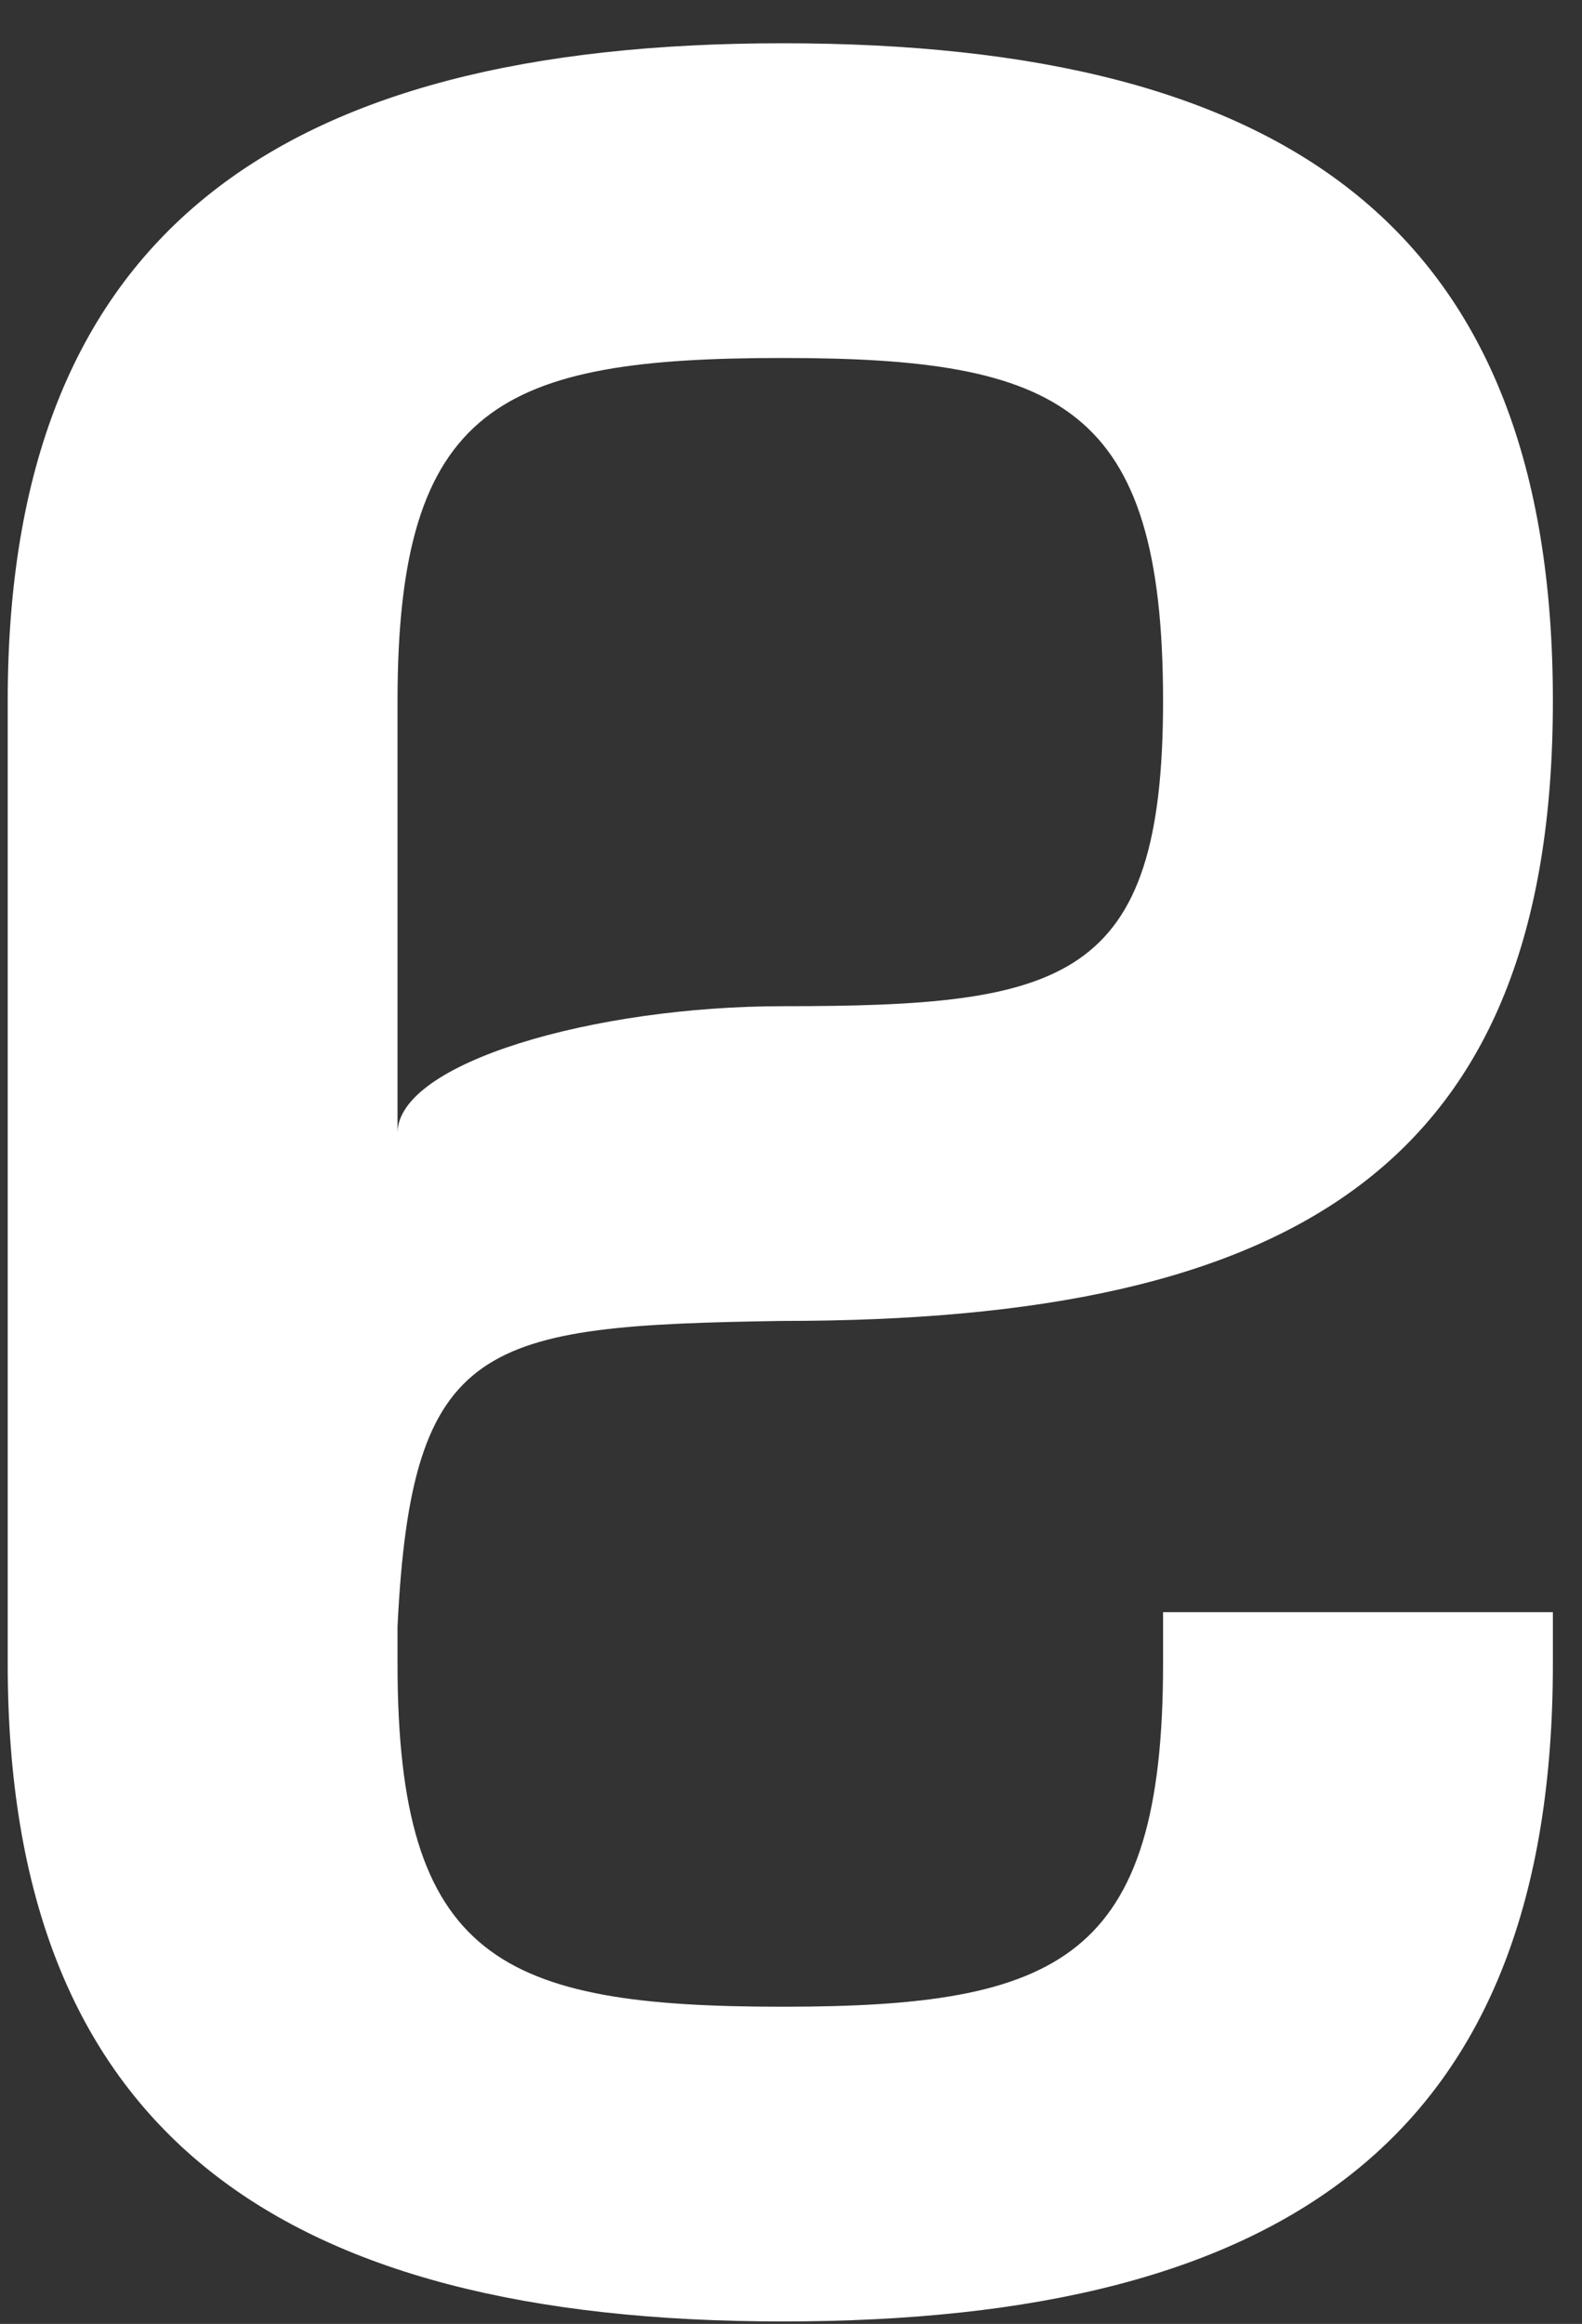 <svg width="32" height="47" viewBox="0 0 32 47" fill="none" xmlns="http://www.w3.org/2000/svg">
<rect x="0" y="0" width="32" height="47" fill="#333333" stroke="none"/>
<path d="M0.156 33.65C0.156 43.055 5.571 46.95 15.831 46.95C26.091 46.95 31.411 43.15 31.411 33.65V32.605H23.526V33.65C23.526 39.635 21.436 40.585 15.831 40.585C10.131 40.585 8.041 39.635 8.041 33.65V32.89C8.326 27.095 9.751 26.81 15.831 26.715C26.186 26.715 31.411 23.58 31.411 14.175C31.411 4.675 26.091 0.875 15.831 0.875C5.571 0.875 0.156 4.77 0.156 14.175V33.65ZM8.041 14.175C8.041 8.19 10.131 7.24 15.831 7.24C21.436 7.24 23.526 8.19 23.526 14.175C23.526 19.875 21.531 20.35 15.831 20.35C12.031 20.35 8.041 21.49 8.041 22.915V14.175Z" fill="white"/>
</svg>

